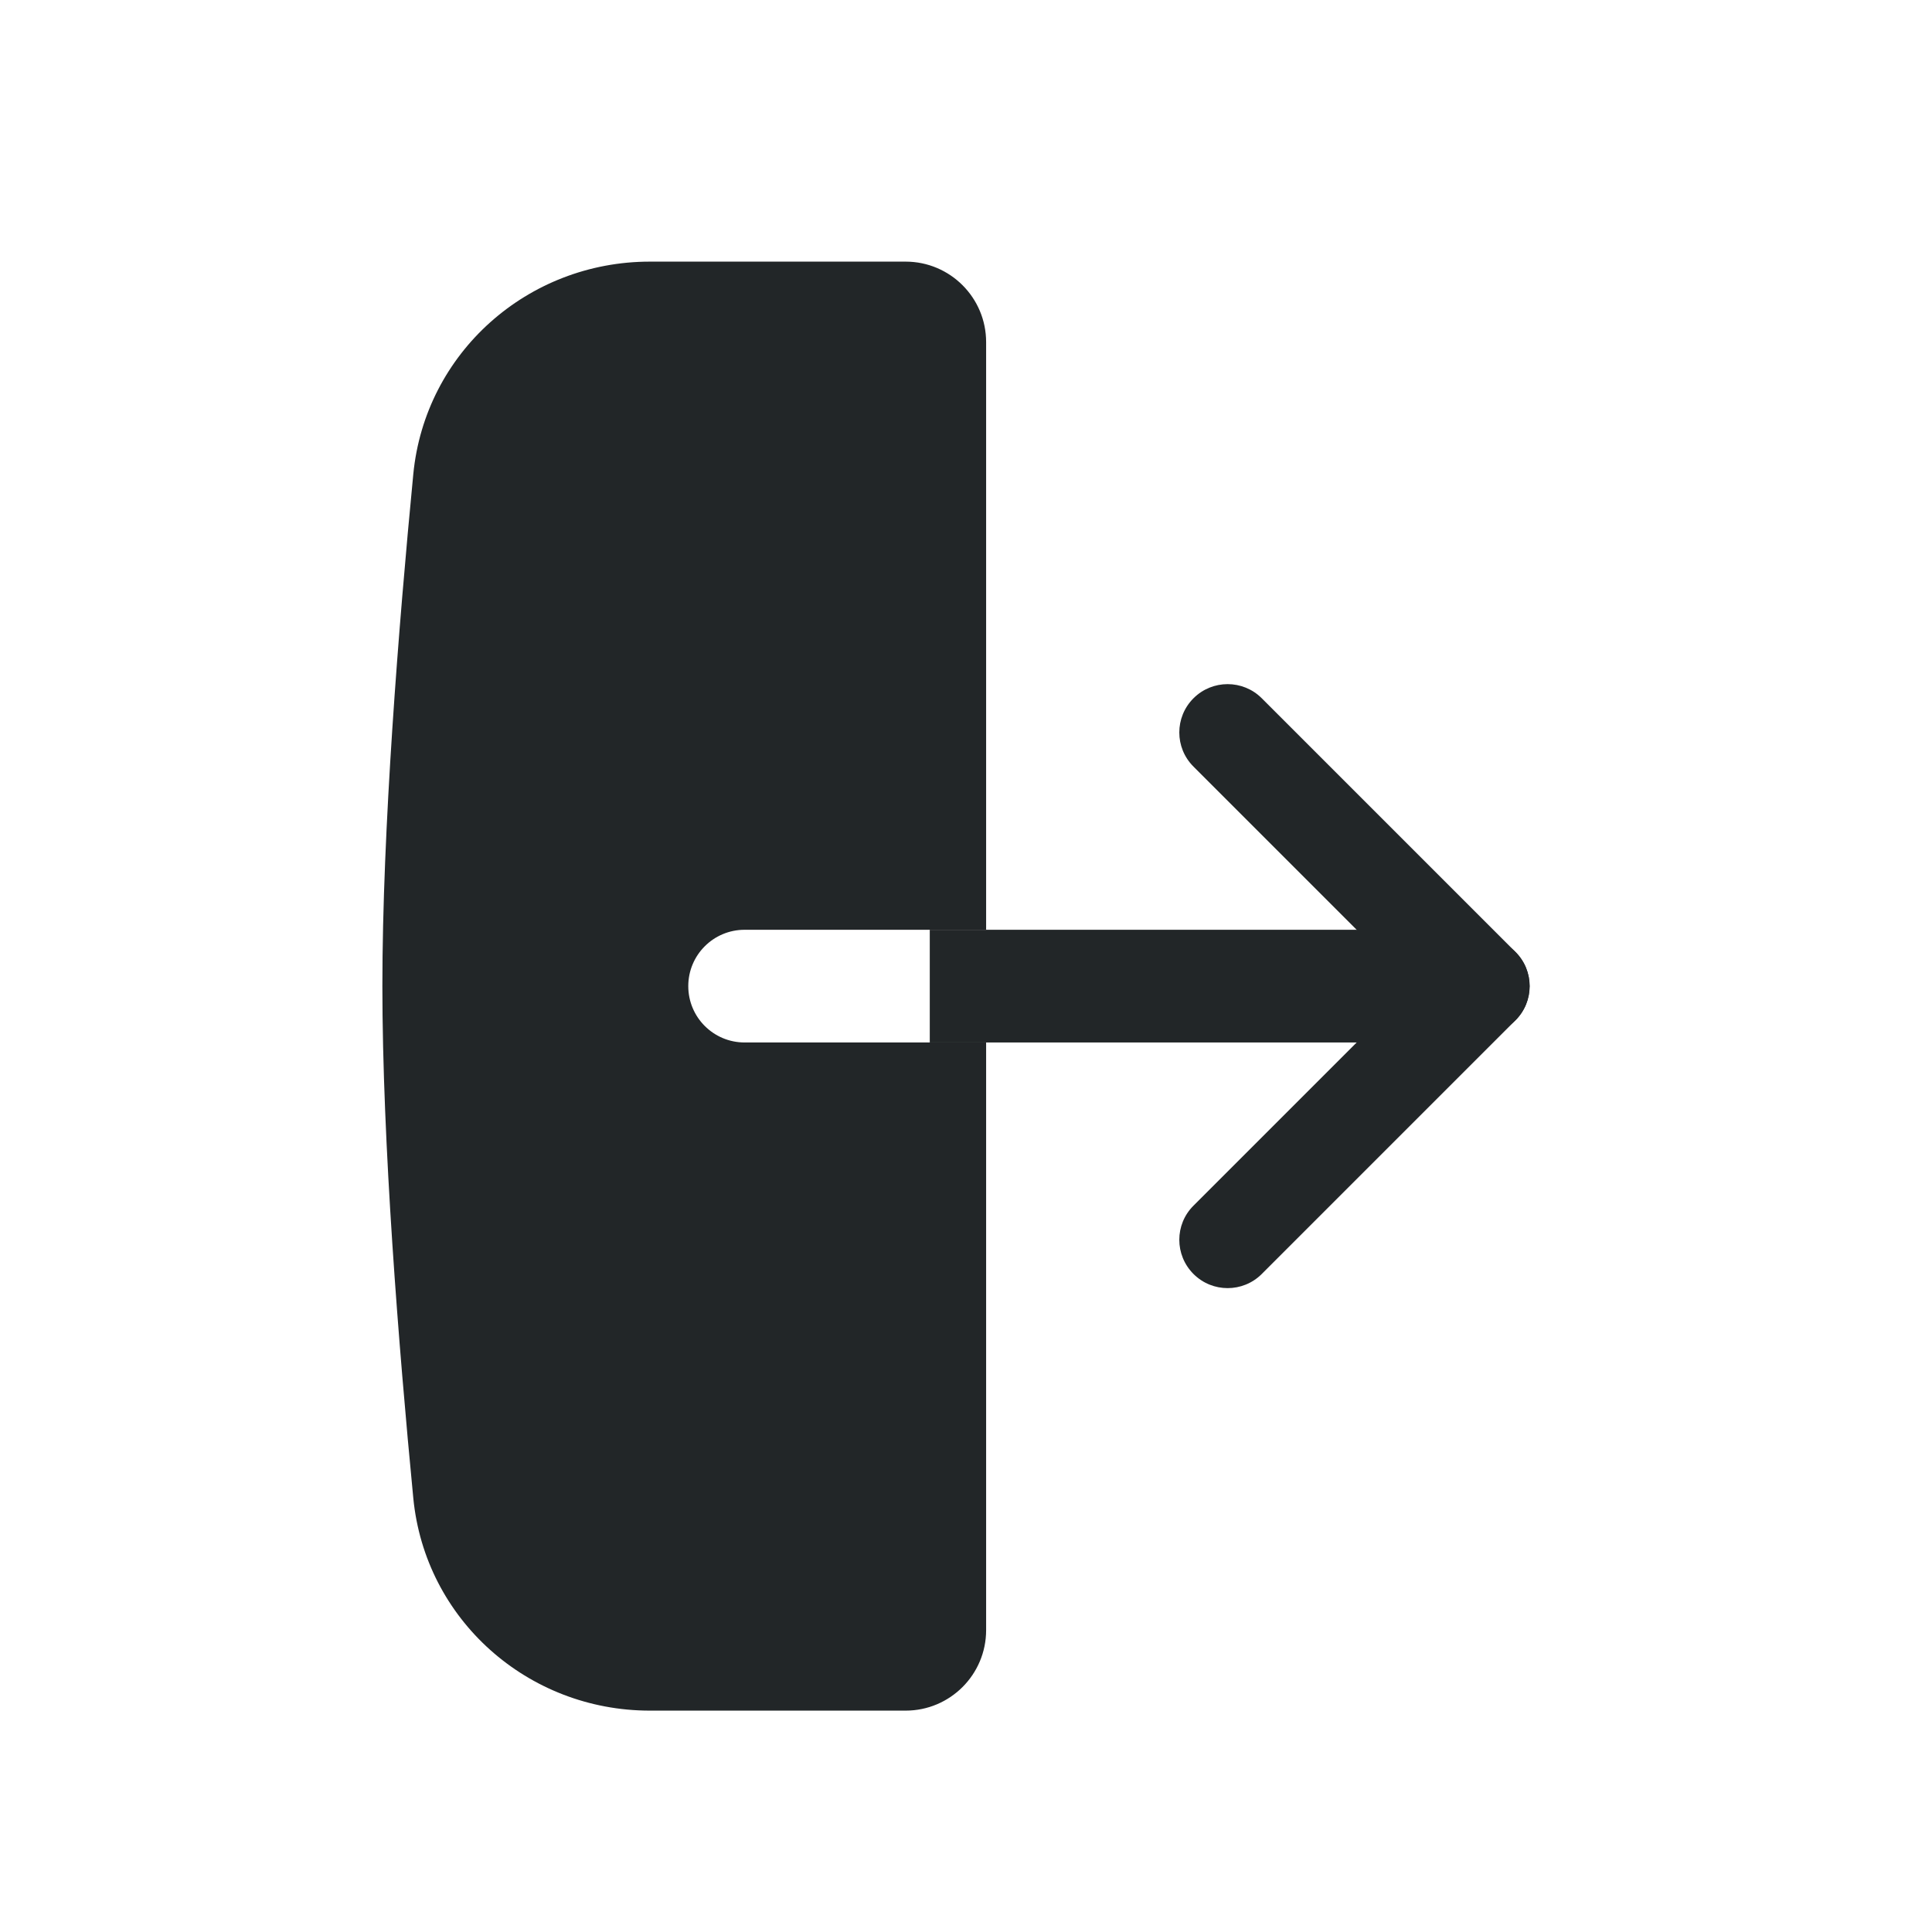 <svg width="24" height="24" viewBox="0 0 24 24" fill="none" xmlns="http://www.w3.org/2000/svg">
<path fill-rule="evenodd" clip-rule="evenodd" d="M18.826 12.674C18.591 12.909 18.212 12.909 17.977 12.674L14.826 9.523C14.591 9.289 14.591 8.909 14.826 8.674C15.06 8.44 15.44 8.44 15.674 8.674L18.826 11.826C19.06 12.06 19.06 12.44 18.826 12.674Z" fill="#222628"/>
<path fill-rule="evenodd" clip-rule="evenodd" d="M18.826 11.826C18.591 11.591 18.211 11.591 17.977 11.826L14.826 14.977C14.591 15.211 14.591 15.591 14.826 15.826C15.06 16.06 15.44 16.06 15.674 15.826L18.826 12.674C19.06 12.44 19.06 12.06 18.826 11.826Z" fill="#222628"/>
<path fill-rule="evenodd" clip-rule="evenodd" d="M17.95 12.95L11.55 12.95L11.55 11.55L17.95 11.55L17.95 12.95Z" fill="#222628"/>
<path fill-rule="evenodd" clip-rule="evenodd" d="M11.25 21.25L8.073 21.25C6.556 21.25 5.28 20.119 5.134 18.609C4.952 16.724 4.75 14.189 4.75 12.25C4.75 10.311 4.952 7.776 5.134 5.891C5.28 4.381 6.556 3.25 8.073 3.25L11.25 3.25C11.802 3.25 12.25 3.698 12.25 4.25L12.25 11.55L9.25 11.55C8.863 11.55 8.55 11.863 8.55 12.25C8.55 12.637 8.863 12.95 9.25 12.95L12.25 12.95L12.25 20.25C12.25 20.802 11.802 21.25 11.25 21.25Z" fill="#222628"/>
</svg>

